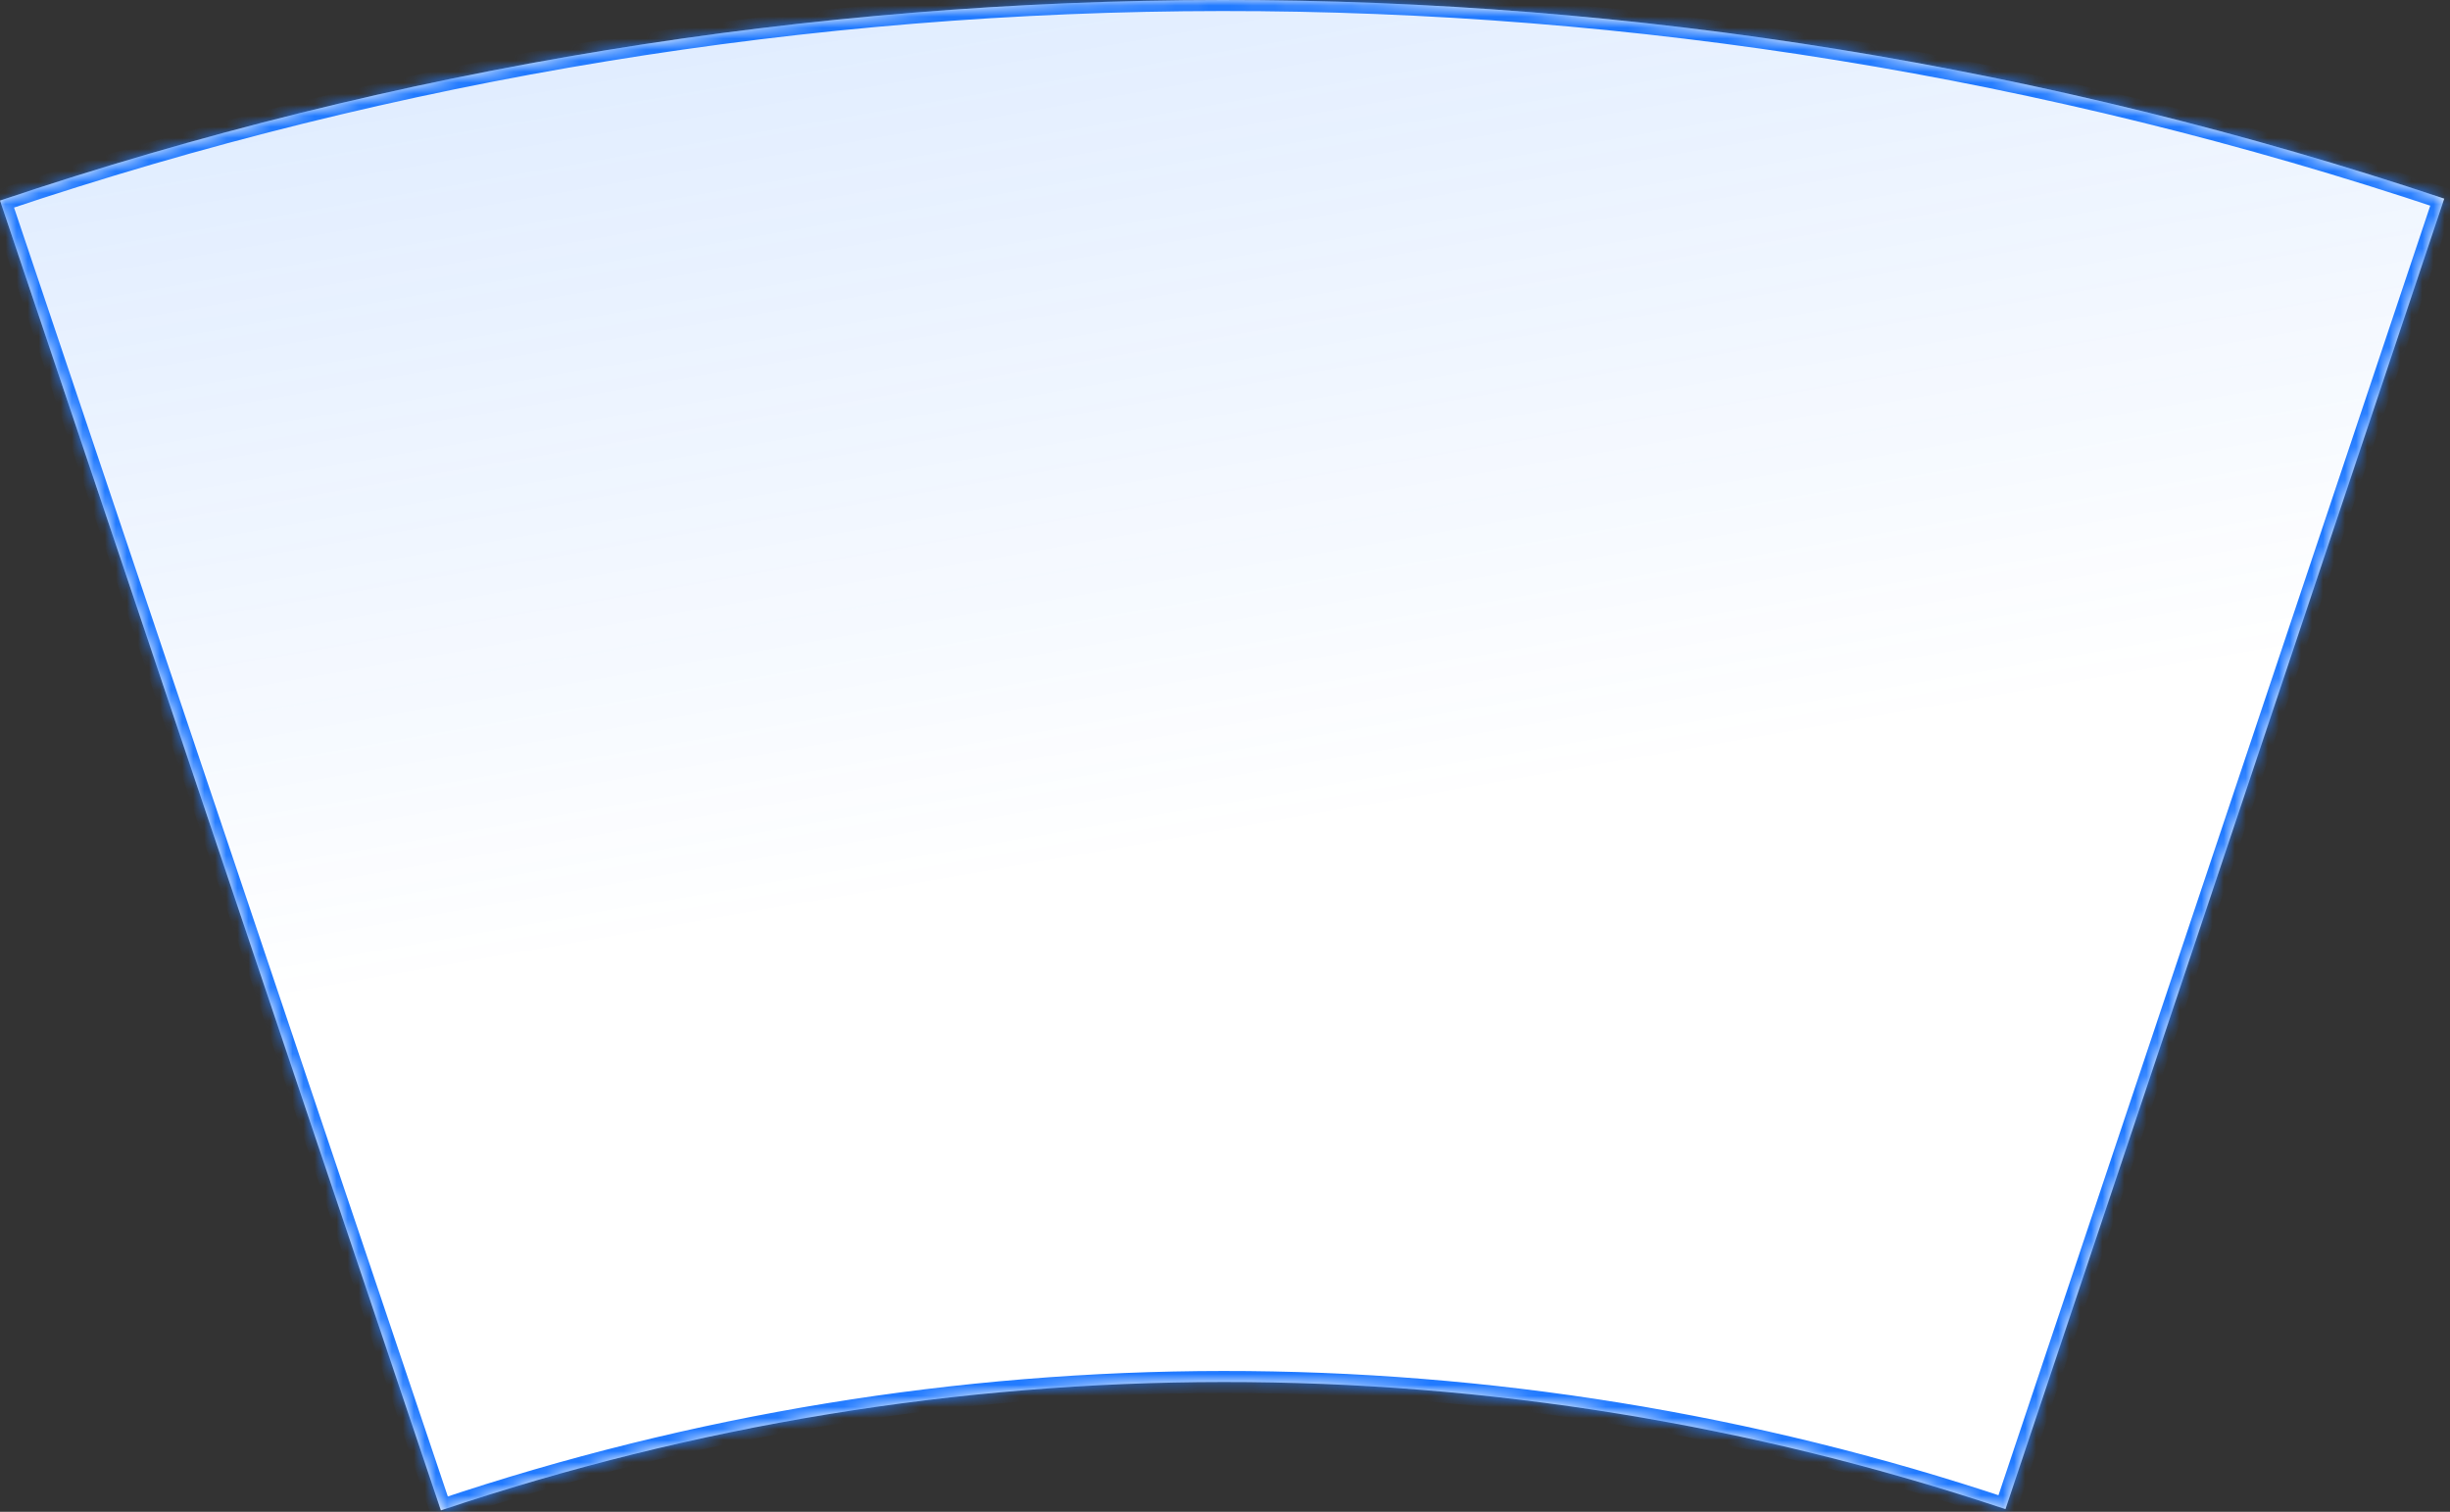 <svg width="222" height="137" viewBox="0 0 222 137" fill="none" xmlns="http://www.w3.org/2000/svg">
<rect x="0" y="0" width="222" height="137" fill="#333333" stroke="none"/>
<mask id="path-1-inside-1" fill="white">
<path d="M221.478 18.002C149.603 -6.06 71.838 -5.999 0.002 18.177L39.948 136.873C85.932 121.398 135.711 121.359 181.719 136.761L221.478 18.002Z"/>
</mask>
<path d="M221.478 18.002C149.603 -6.06 71.838 -5.999 0.002 18.177L39.948 136.873C85.932 121.398 135.711 121.359 181.719 136.761L221.478 18.002Z" fill="white"/>
<path d="M221.478 18.002C149.603 -6.06 71.838 -5.999 0.002 18.177L39.948 136.873C85.932 121.398 135.711 121.359 181.719 136.761L221.478 18.002Z" fill="url(#paint0_linear)"/>
<path d="M221.478 18.002C149.603 -6.06 71.838 -5.999 0.002 18.177L39.948 136.873C85.932 121.398 135.711 121.359 181.719 136.761L221.478 18.002Z" stroke="#217AFF" stroke-width="2" mask="url(#path-1-inside-1)"/>
<defs>
<linearGradient id="paint0_linear" x1="-16.974" y1="-39.29" x2="111" y2="696" gradientUnits="userSpaceOnUse">
<stop stop-color="#217AFF" stop-opacity="0.23"/>
<stop offset="0.182" stop-color="#217AFF" stop-opacity="0"/>
</linearGradient>
</defs>
</svg>
